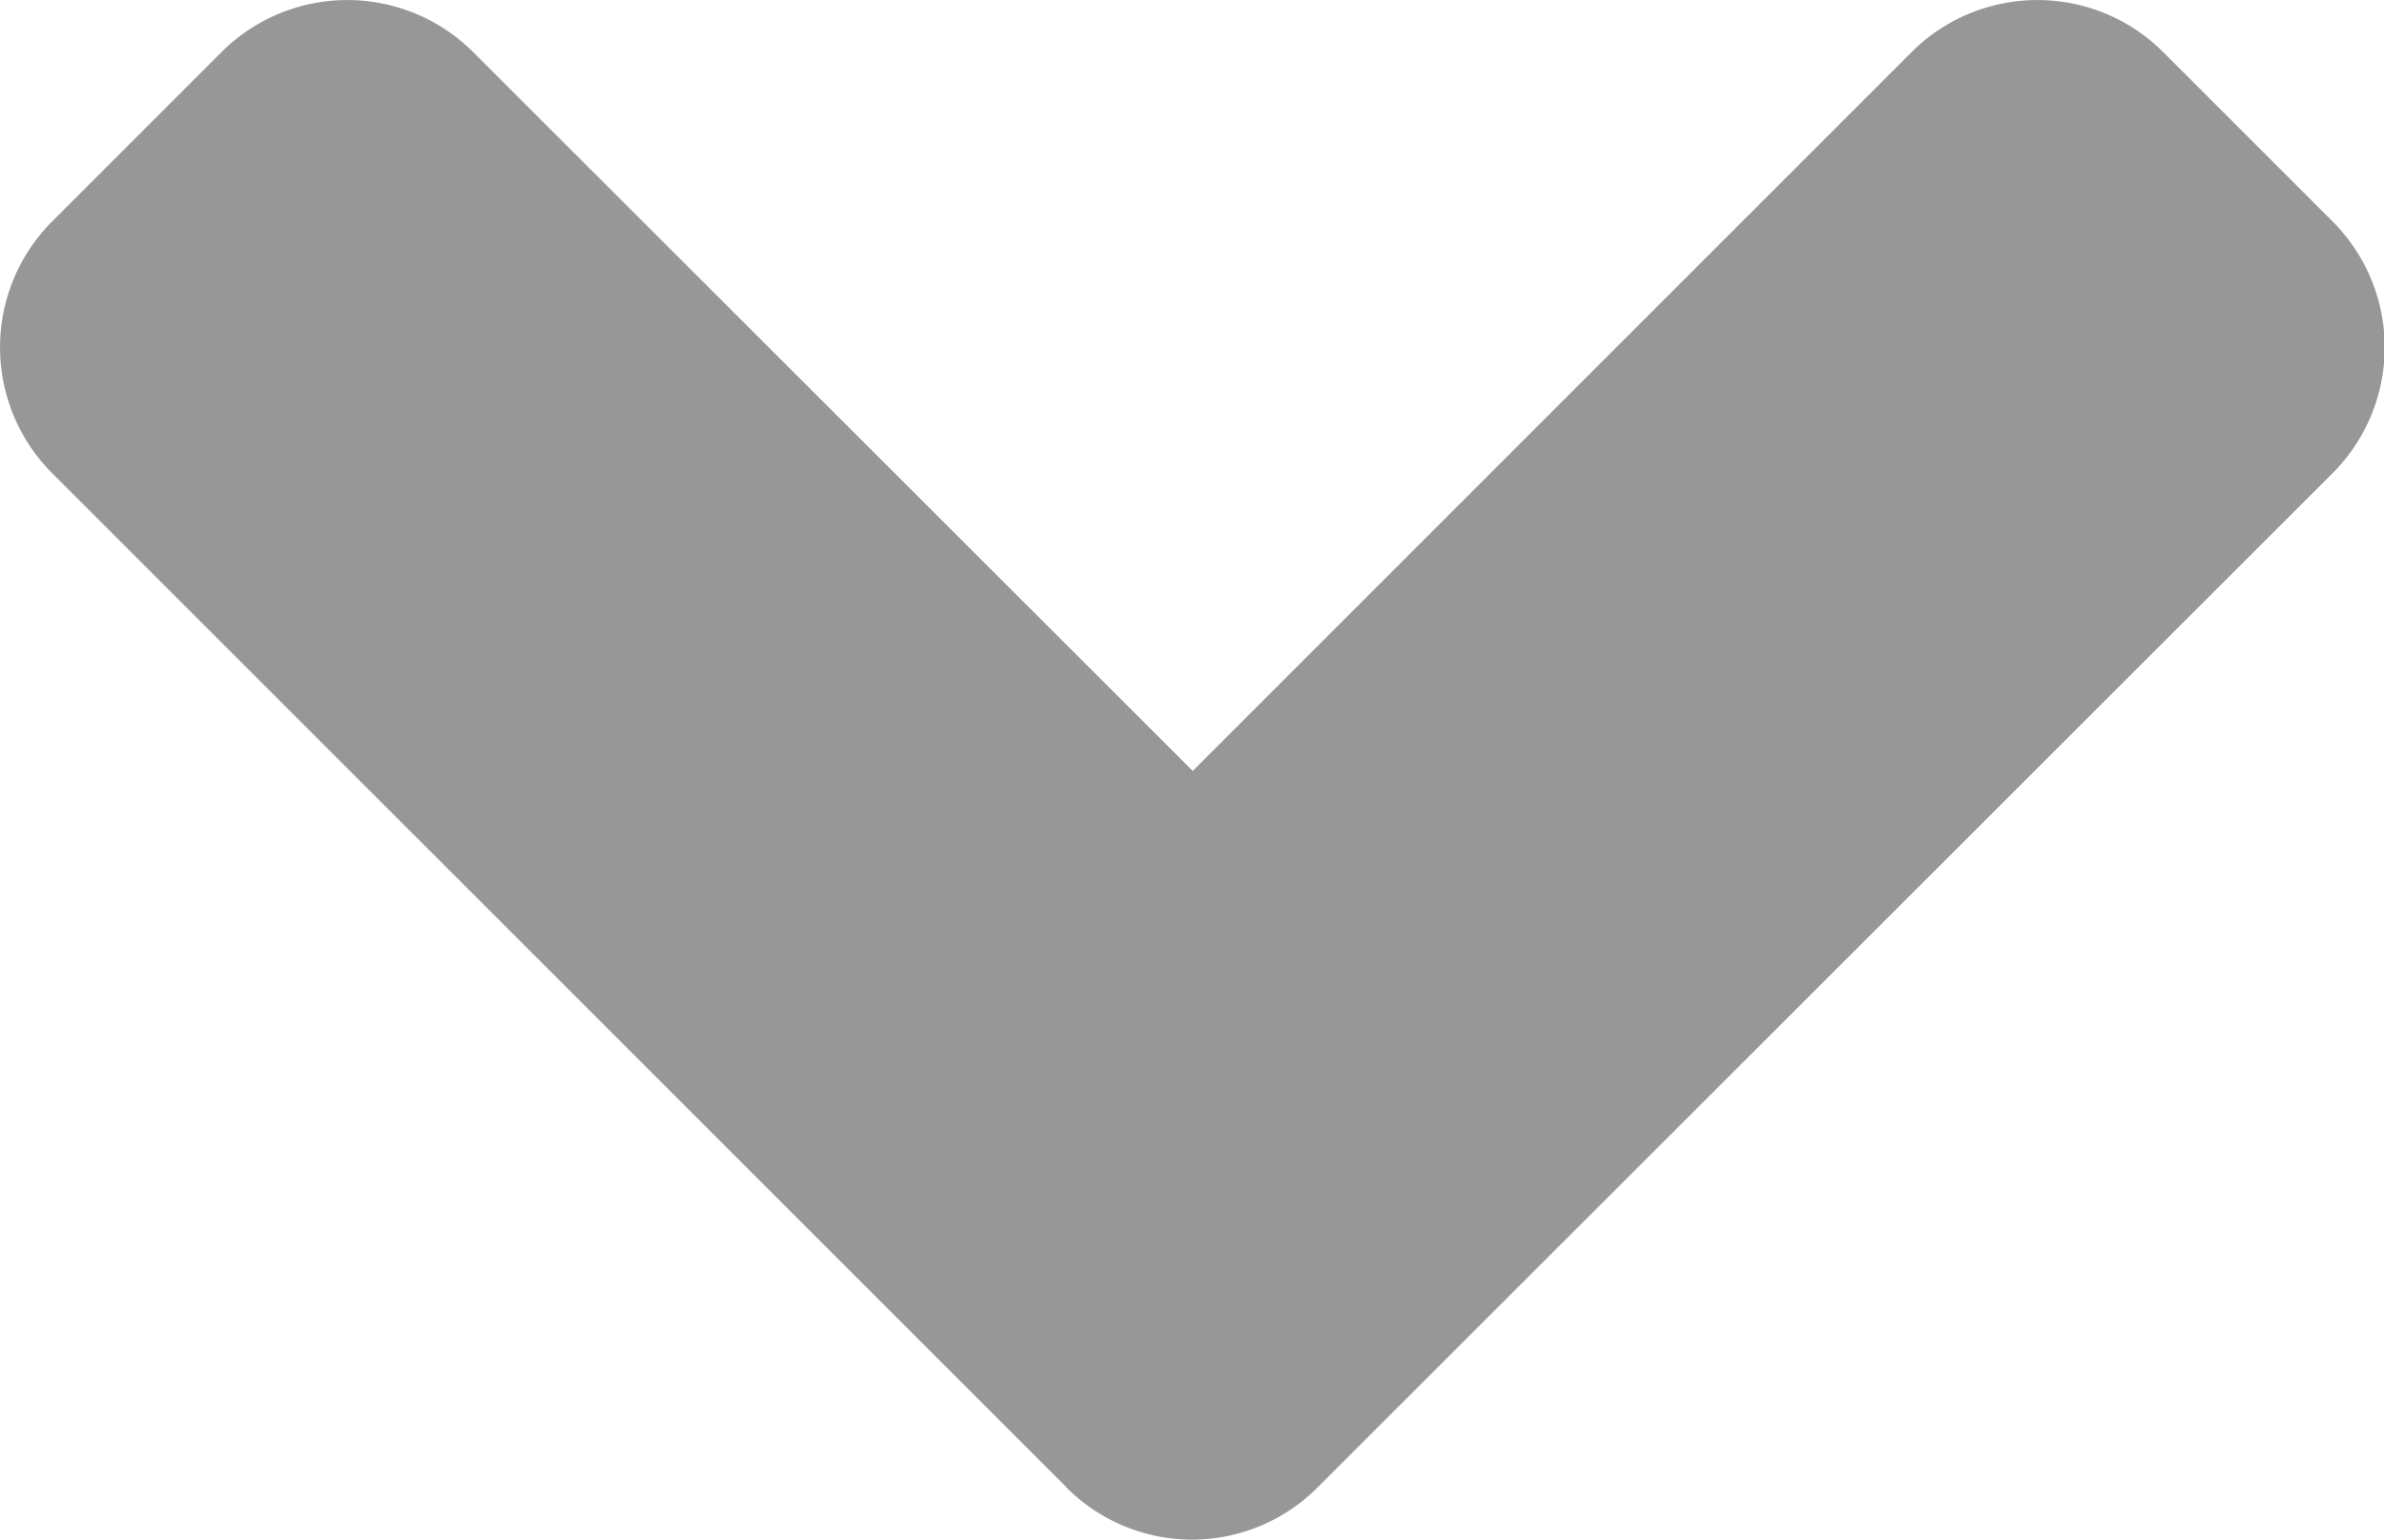 <svg xmlns="http://www.w3.org/2000/svg" width="13" height="8.396" viewBox="0 0 13 8.396">
  <path id="Icon_awesome-angle-down" data-name="Icon awesome-angle-down" d="M5.81,18.849.283,13.323a.971.971,0,0,1,0-1.378l.918-.918a.971.971,0,0,1,1.378,0L6.5,14.944l3.917-3.917a.971.971,0,0,1,1.378,0l.918.918a.971.971,0,0,1,0,1.378L7.183,18.849a.966.966,0,0,1-1.374,0Z" transform="translate(0.004 -10.74)" fill="#979797"/>
</svg>
